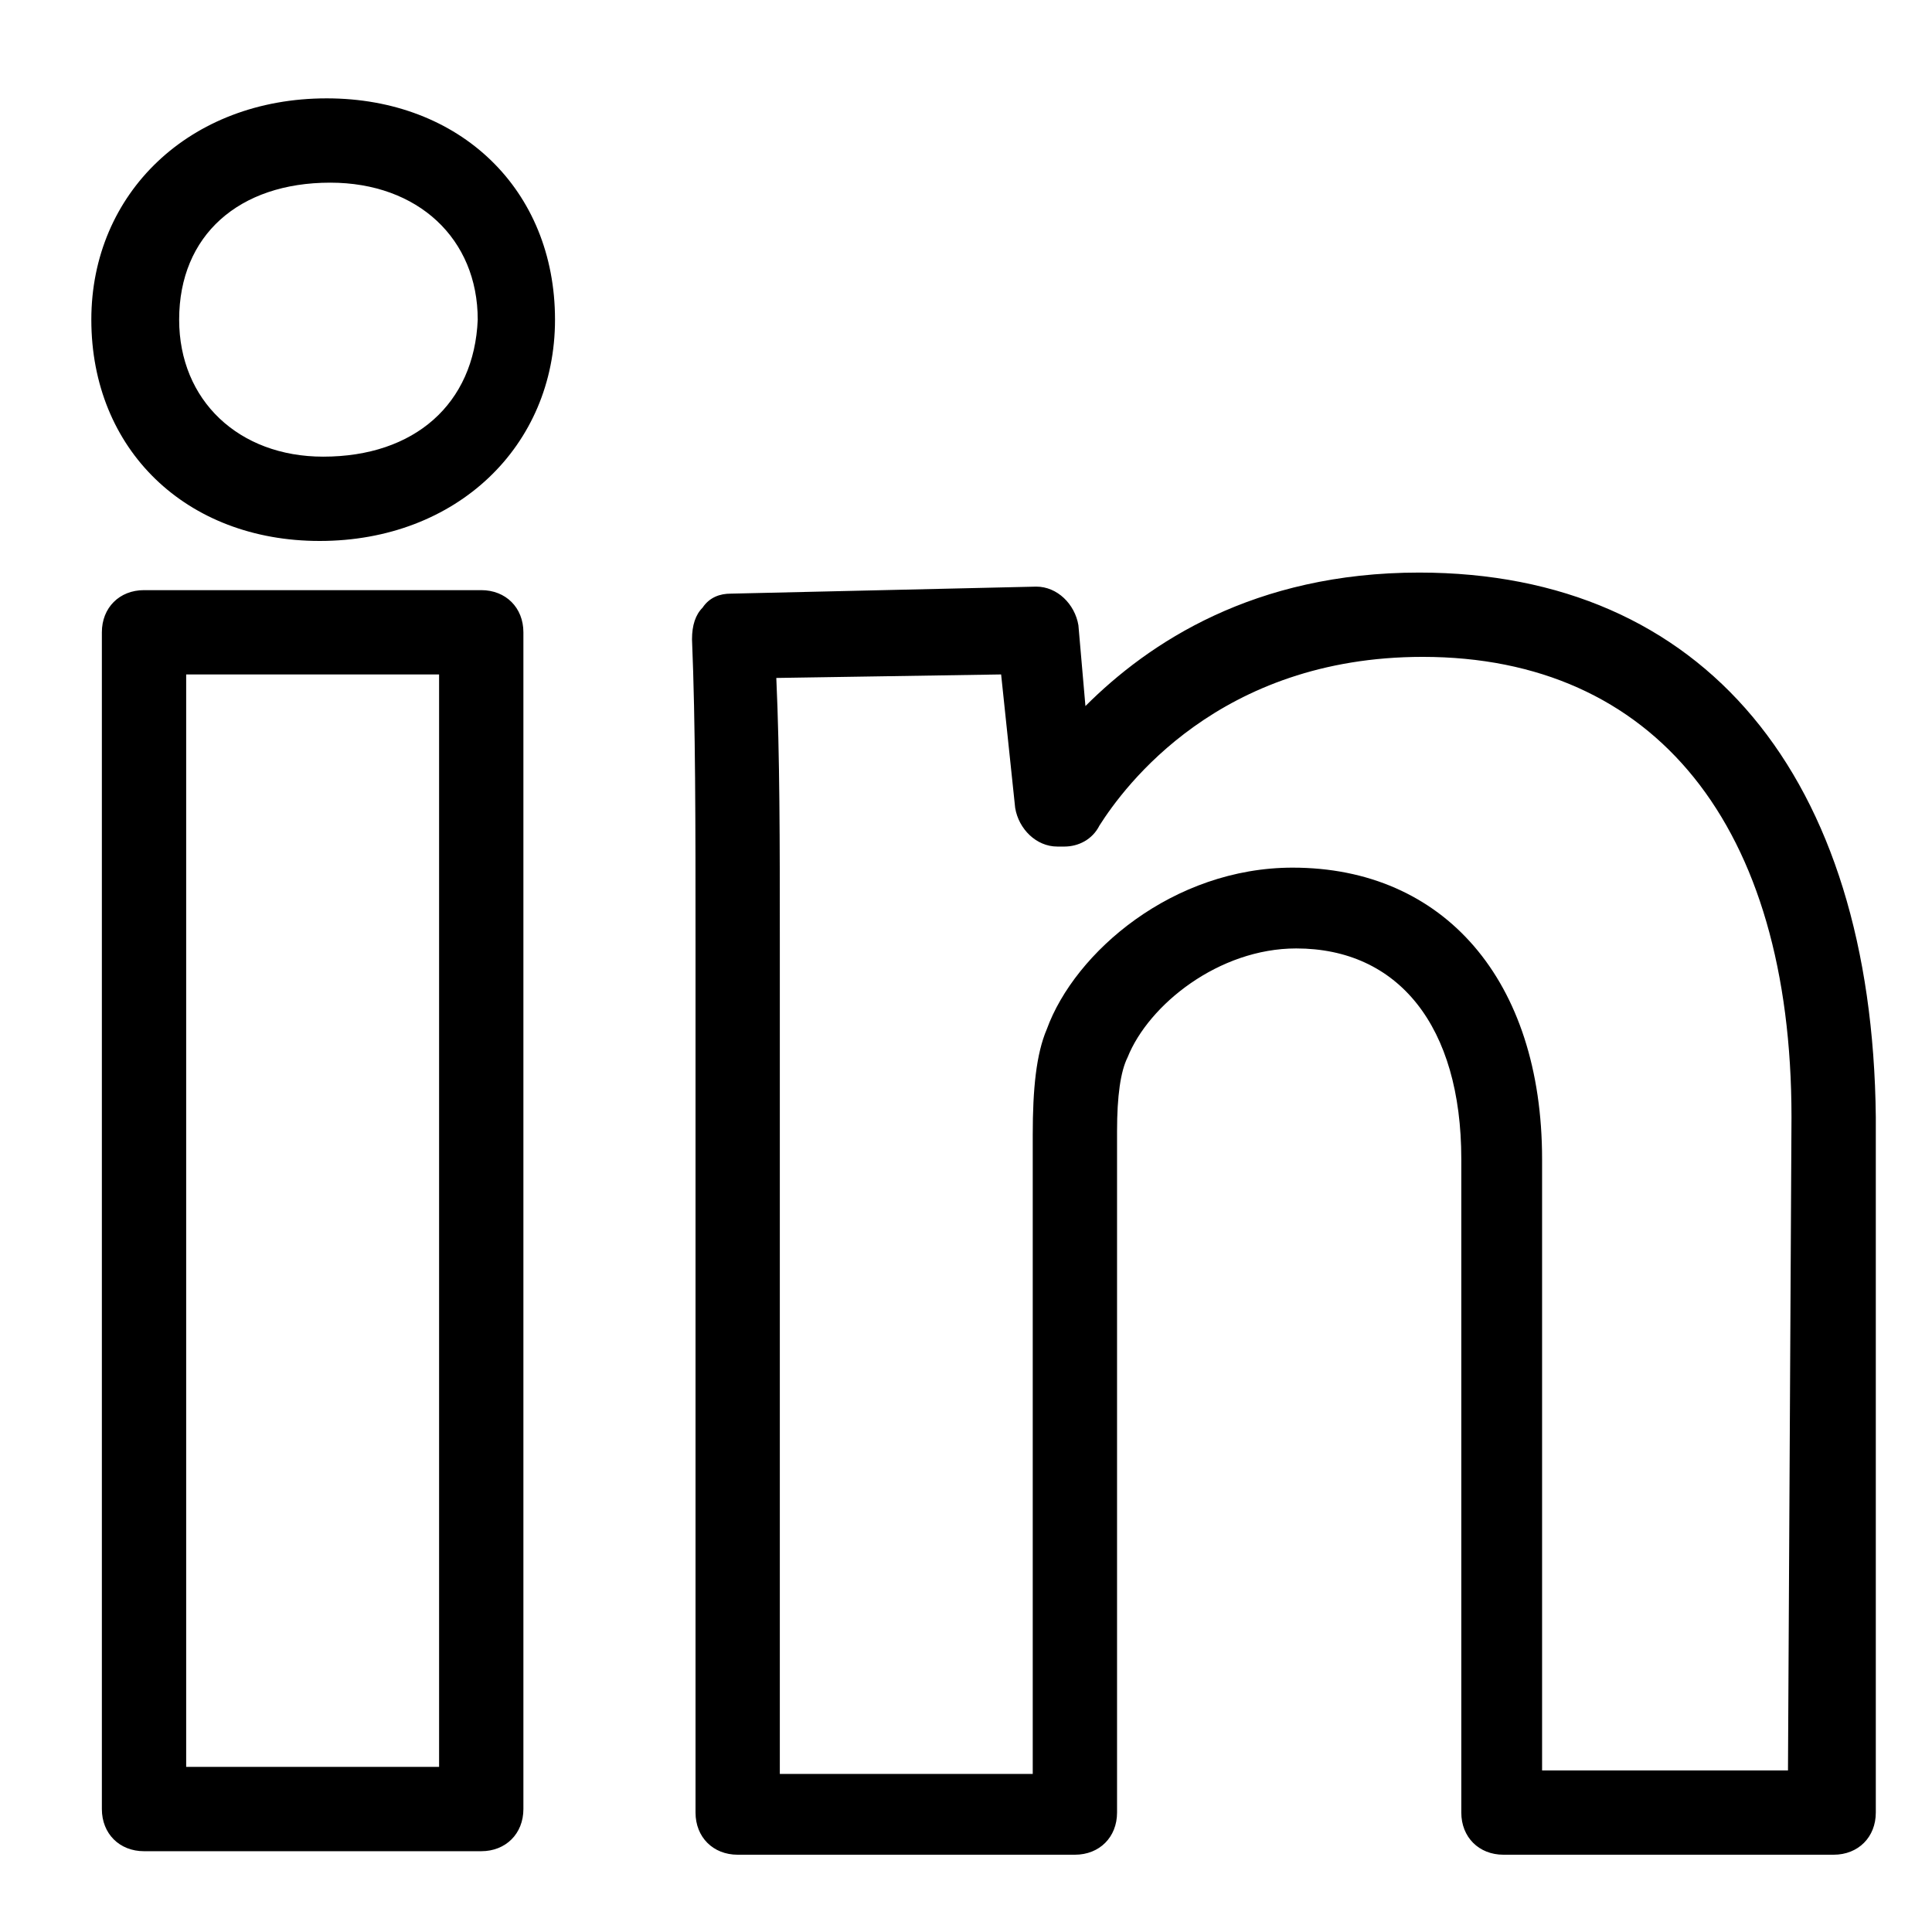 <?xml version="1.0" encoding="utf-8"?>
<!-- Generator: Adobe Illustrator 19.1.1, SVG Export Plug-In . SVG Version: 6.00 Build 0)  -->
<svg version="1.1" id="Layer_1" xmlns="http://www.w3.org/2000/svg" xmlns:xlink="http://www.w3.org/1999/xlink" x="0px" y="0px"
	 viewBox="-278 369 55 55" style="enable-background:new -278 369 55 55;" xml:space="preserve">
<g>
	<g id="linkedin">
		<g>
			<path d="M-264.3,385.8h-9.6c-0.7,0-1.2,0.5-1.2,1.2v33.5c0,0.7,0.5,1.2,1.2,1.2h9.6c0.7,0,1.2-0.5,1.2-1.2v-33.5
				C-263.1,386.3-263.6,385.8-264.3,385.8z M-265.5,419.3h-7.2v-31.1h7.2V419.3z M-237.6,385.3c-4.7,0-7.7,2-9.5,3.8l-0.2-2.3
				c-0.1-0.6-0.6-1.1-1.2-1.1h0l-8.7,0.2c-0.3,0-0.6,0.1-0.8,0.4c-0.2,0.2-0.3,0.5-0.3,0.9c0.1,2.4,0.1,5.3,0.1,8.6l0,24.8
				c0,0.7,0.5,1.2,1.2,1.2h9.6c0.7,0,1.2-0.5,1.2-1.2v-19.4c0-1,0.1-1.7,0.3-2.1c0.6-1.5,2.6-3.1,4.8-3.1c2.9,0,4.7,2.2,4.7,6v18.6
				c0,0.7,0.5,1.2,1.2,1.2h9.4c0.7,0,1.2-0.5,1.2-1.2v-19.8C-224.7,391.1-229.5,385.3-237.6,385.3z M-227.1,419.4h-7V402
				c0-5.1-2.8-8.3-7.1-8.3c-3.4,0-6.2,2.4-7,4.6c-0.3,0.7-0.4,1.7-0.4,3v18.2h-7.2l0-23.7c0-2.8,0-5.3-0.1-7.5l6.4-0.1l0.4,3.8
				c0.1,0.6,0.6,1.1,1.2,1.1h0.2c0.4,0,0.8-0.2,1-0.6c0.7-1.1,3.4-4.8,9.2-4.8c6.6,0,10.5,4.8,10.5,13.1L-227.1,419.4L-227.1,419.4
				L-227.1,419.4z M-268.7,371.8c-3.9,0-6.7,2.7-6.7,6.3c0,3.7,2.7,6.3,6.5,6.3c3.9,0,6.7-2.7,6.7-6.3
				C-262.2,374.4-264.9,371.8-268.7,371.8z M-268.8,382c-2.4,0-4.1-1.6-4.1-3.9c0-2.4,1.7-3.9,4.3-3.9c2.5,0,4.2,1.6,4.2,3.9
				C-264.5,380.5-266.2,382-268.8,382z"/>
		</g>
	</g>
</g>
</svg>
